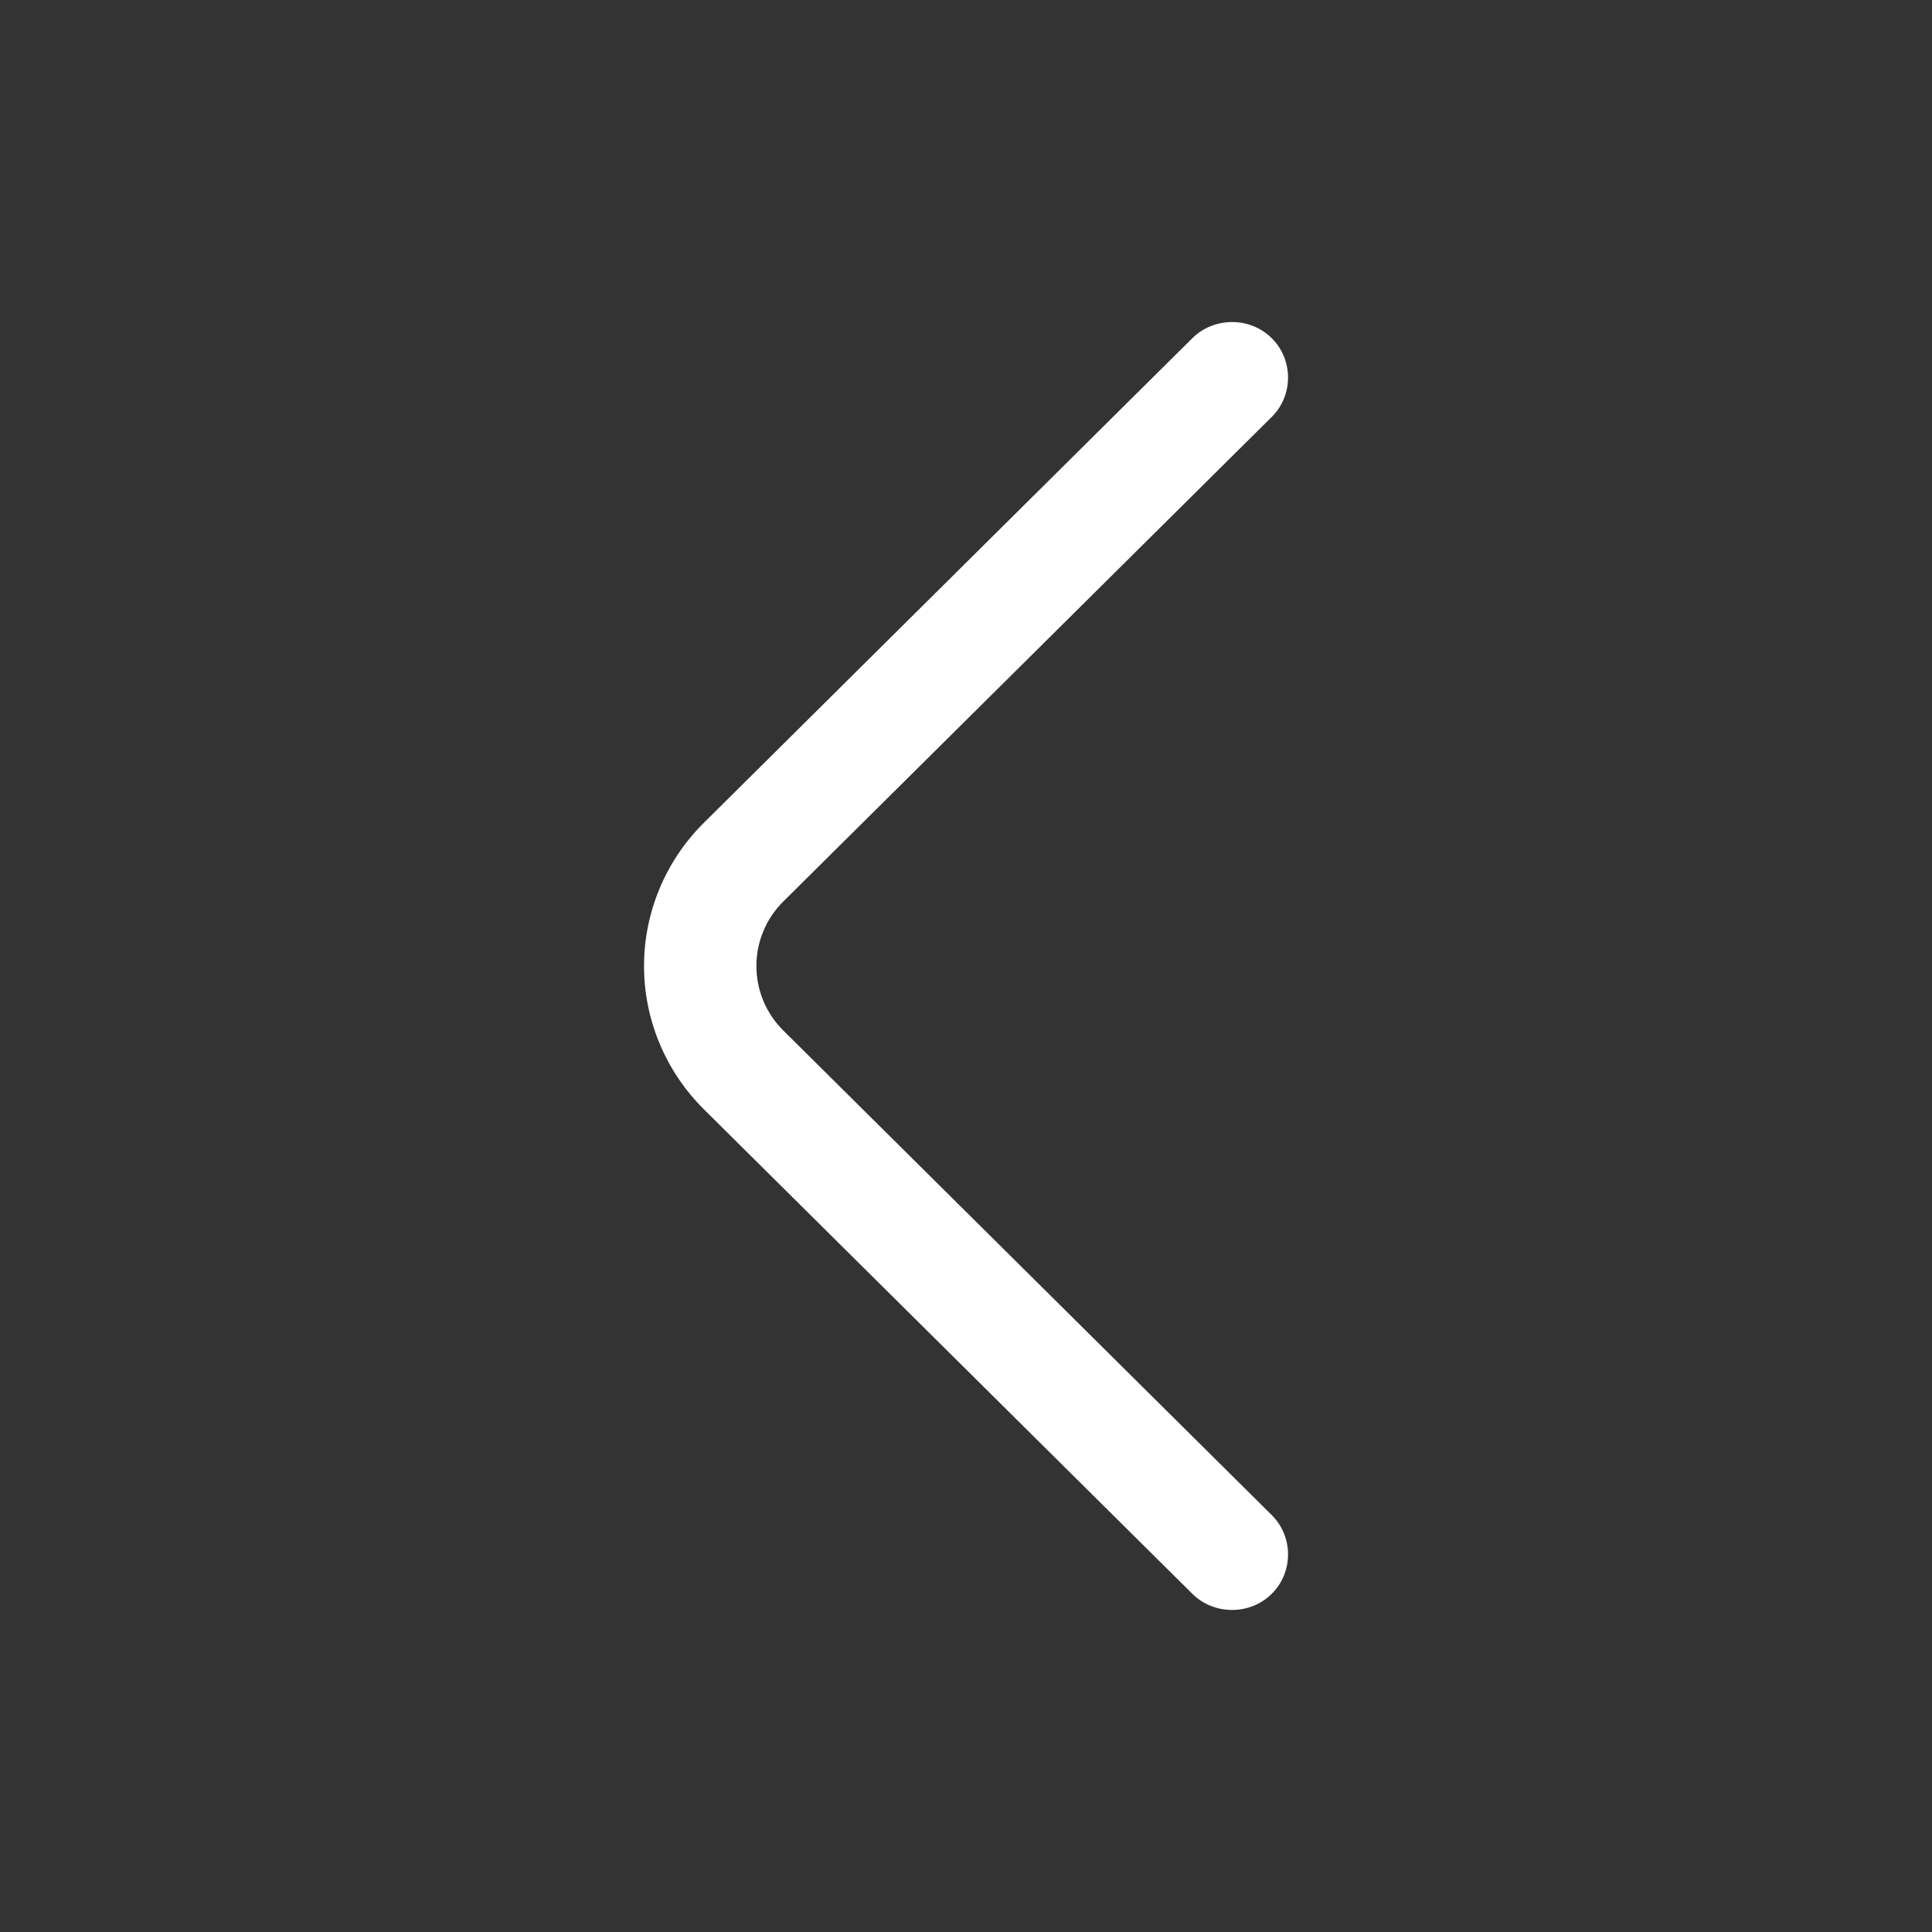 <svg width="20" height="20" viewBox="0 0 20 20" fill="none" xmlns="http://www.w3.org/2000/svg">
<rect x="0" y="0" width="20" height="20" fill="#333333" stroke="none"/>
<path d="M6.667 10C6.667 10.538 6.877 11.077 7.288 11.485L12.343 16.499C12.568 16.722 12.941 16.722 13.165 16.499C13.39 16.276 13.39 15.907 13.165 15.684L8.11 10.669C7.737 10.3 7.737 9.7 8.11 9.331L13.165 4.316C13.39 4.093 13.39 3.724 13.165 3.501C12.941 3.278 12.568 3.278 12.343 3.501L7.288 8.516C6.877 8.923 6.667 9.462 6.667 10Z" fill="white"/>
</svg>
